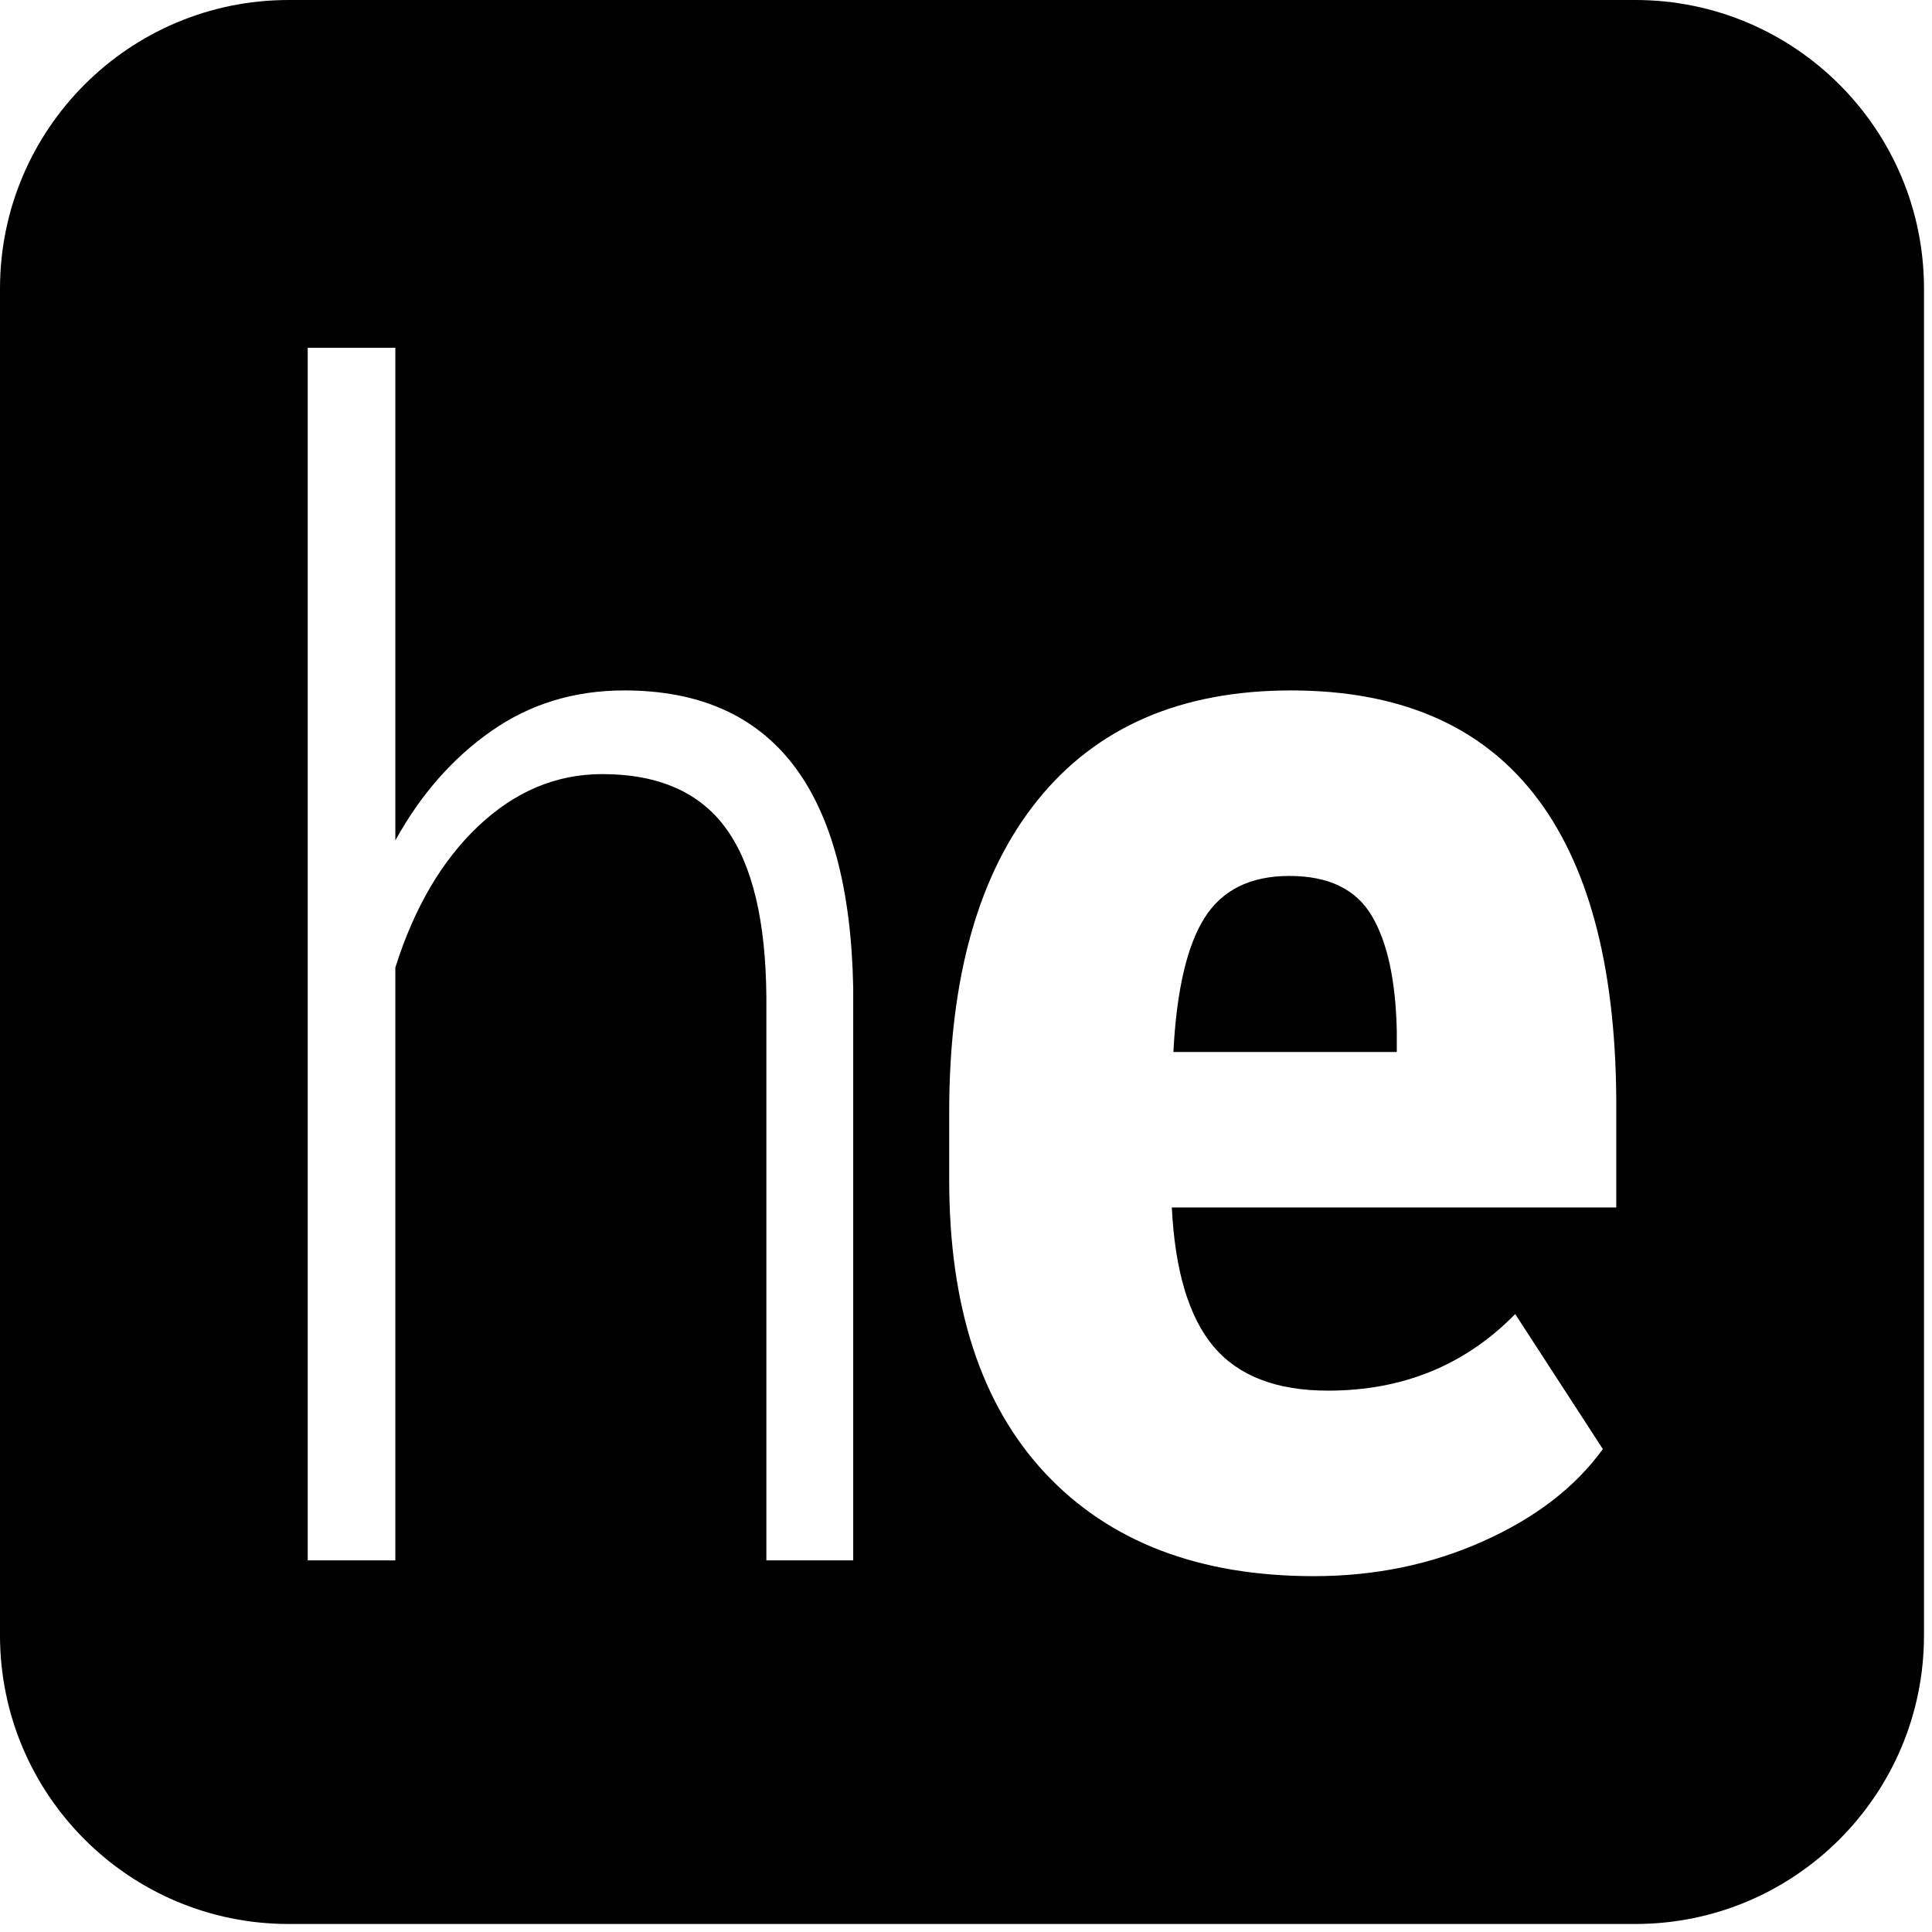 <svg viewBox="0 0 132 132" xmlns="http://www.w3.org/2000/svg"><path d="M111.735 131.452H19.718C8.836 131.452 0 122.617 0 111.734V19.718C0 8.835 8.835 0 19.718 0h92.017c10.883 0 19.718 8.835 19.718 19.718v92.016c0 10.883-8.835 19.718-19.718 19.718zm-1.307-48.953v-7.484c-.072-9.192-1.959-16.13-5.663-20.814-3.704-4.686-9.224-7.029-16.558-7.029-7.516 0-13.286 2.499-17.314 7.497-4.027 4.998-6.041 12.1-6.041 21.304v4.639c0 8.702 2.194 15.39 6.58 20.065 4.388 4.673 10.5 7.011 18.339 7.011 4.171 0 8.036-.8 11.596-2.401 3.56-1.599 6.274-3.693 8.144-6.283l-5.987-9.223c-3.415 3.488-7.677 5.232-12.782 5.232-3.524 0-6.131-1.002-7.821-3.006-1.69-2.005-2.643-5.174-2.858-9.508h30.365zM27.011 23.764h-5.986v82.846h5.986V66.104c1.294-4.099 3.191-7.327 5.691-9.682 2.498-2.355 5.312-3.533 8.44-3.533 3.847 0 6.671 1.241 8.468 3.722 1.798 2.481 2.715 6.328 2.751 11.542v38.457h5.933V67.506c-.252-13.556-5.465-20.334-15.641-20.334-3.417 0-6.445.926-9.089 2.778-2.643 1.851-4.827 4.341-6.553 7.469V23.764zm53.159 48.11h15.264v-1.401c-.072-3.489-.647-6.131-1.726-7.929-1.078-1.799-2.948-2.697-5.609-2.697s-4.593.953-5.798 2.859c-1.204 1.905-1.915 4.962-2.131 9.168z"/></svg>